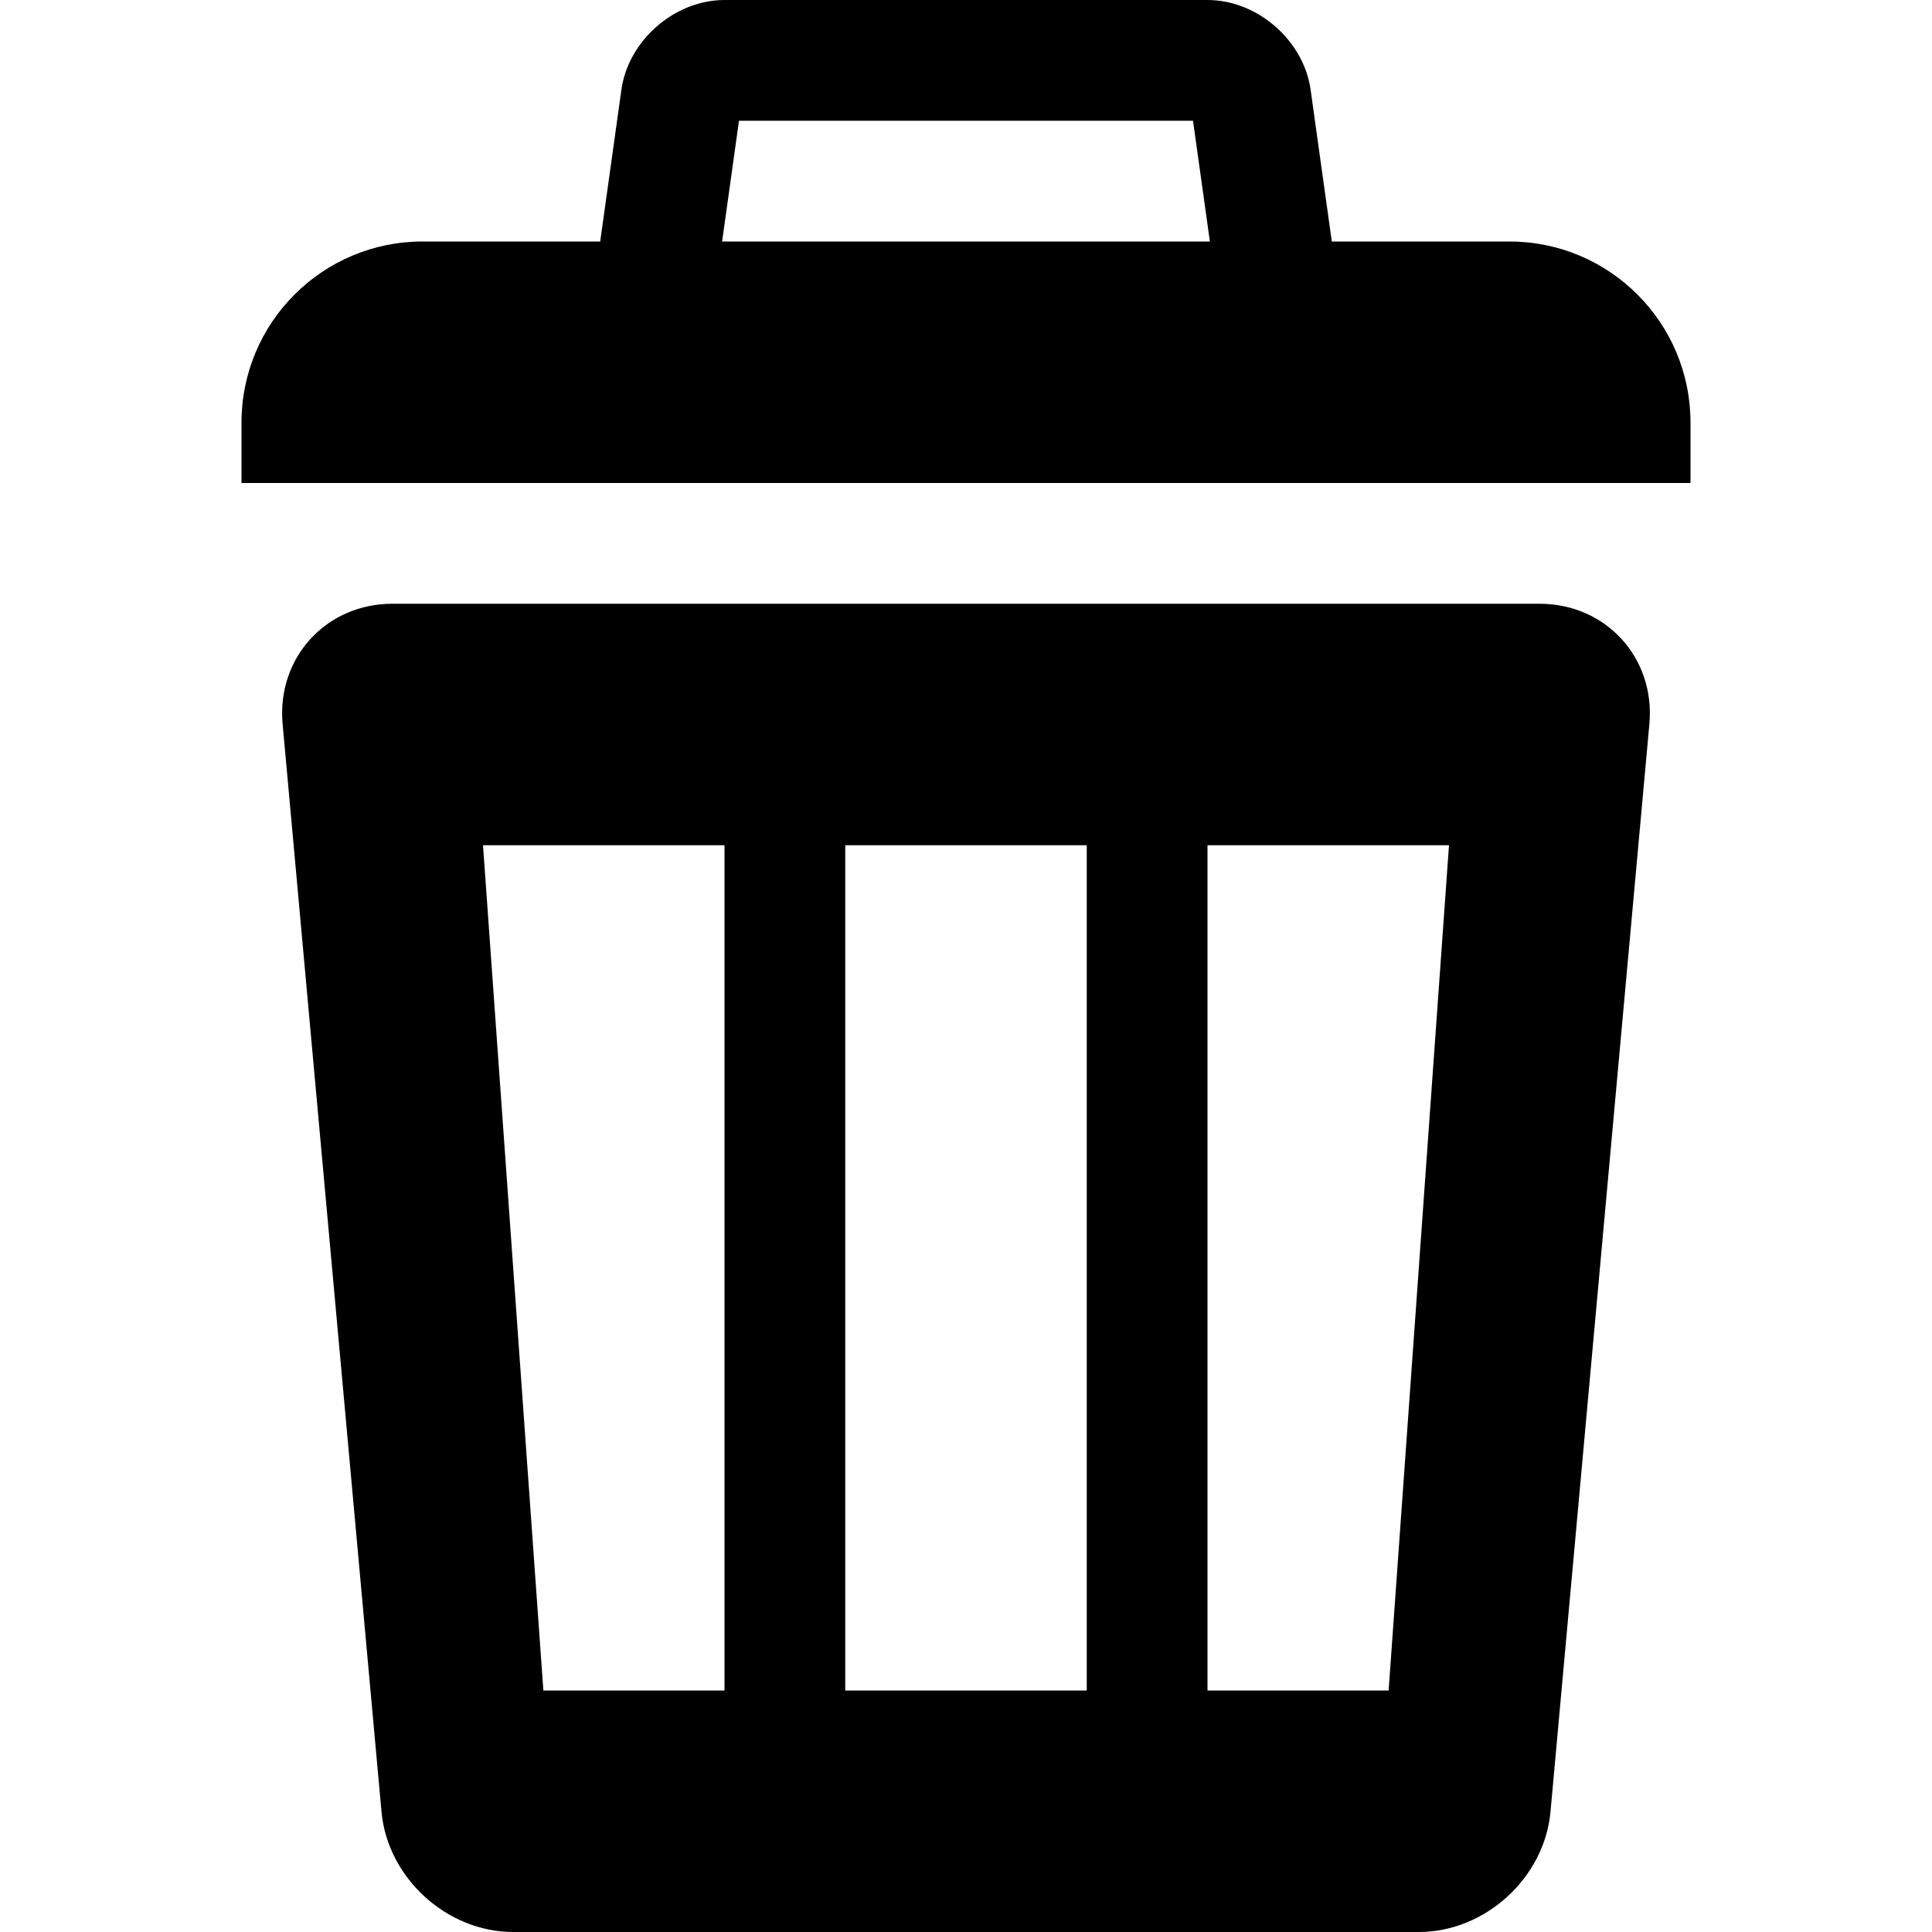 <svg version="1.1" xmlns="http://www.w3.org/2000/svg" width="1024" height="1024" viewBox="0 0 1024 1024">
<title></title>
<g id="icomoon-ignore">
</g>
<path d="M800 128h-576c-53.020 0-96 42.98-96 96v32h768v-32c0-53.020-42.98-96-96-96zM632.32 64l14.116 101h-268.872l14.114-101h240.642zM640 0h-256c-26.4 0-50.99 21.392-54.642 47.538l-18.714 133.924c-3.654 26.146 14.956 47.538 41.356 47.538h320c26.4 0 45.010-21.392 41.358-47.538l-18.714-133.924c-3.654-26.146-28.244-47.538-54.644-47.538v0zM816 320h-608c-35.2 0-61.392 28.682-58.206 63.738l52.412 576.526c3.186 35.054 34.594 63.736 69.794 63.736h480c35.2 0 66.608-28.682 69.794-63.736l52.41-576.526c3.188-35.056-23.004-63.738-58.204-63.738zM384 896h-96l-32-448h128v448zM576 896h-128v-448h128v448zM736 896h-96v-448h128l-32 448z"></path>
</svg>
